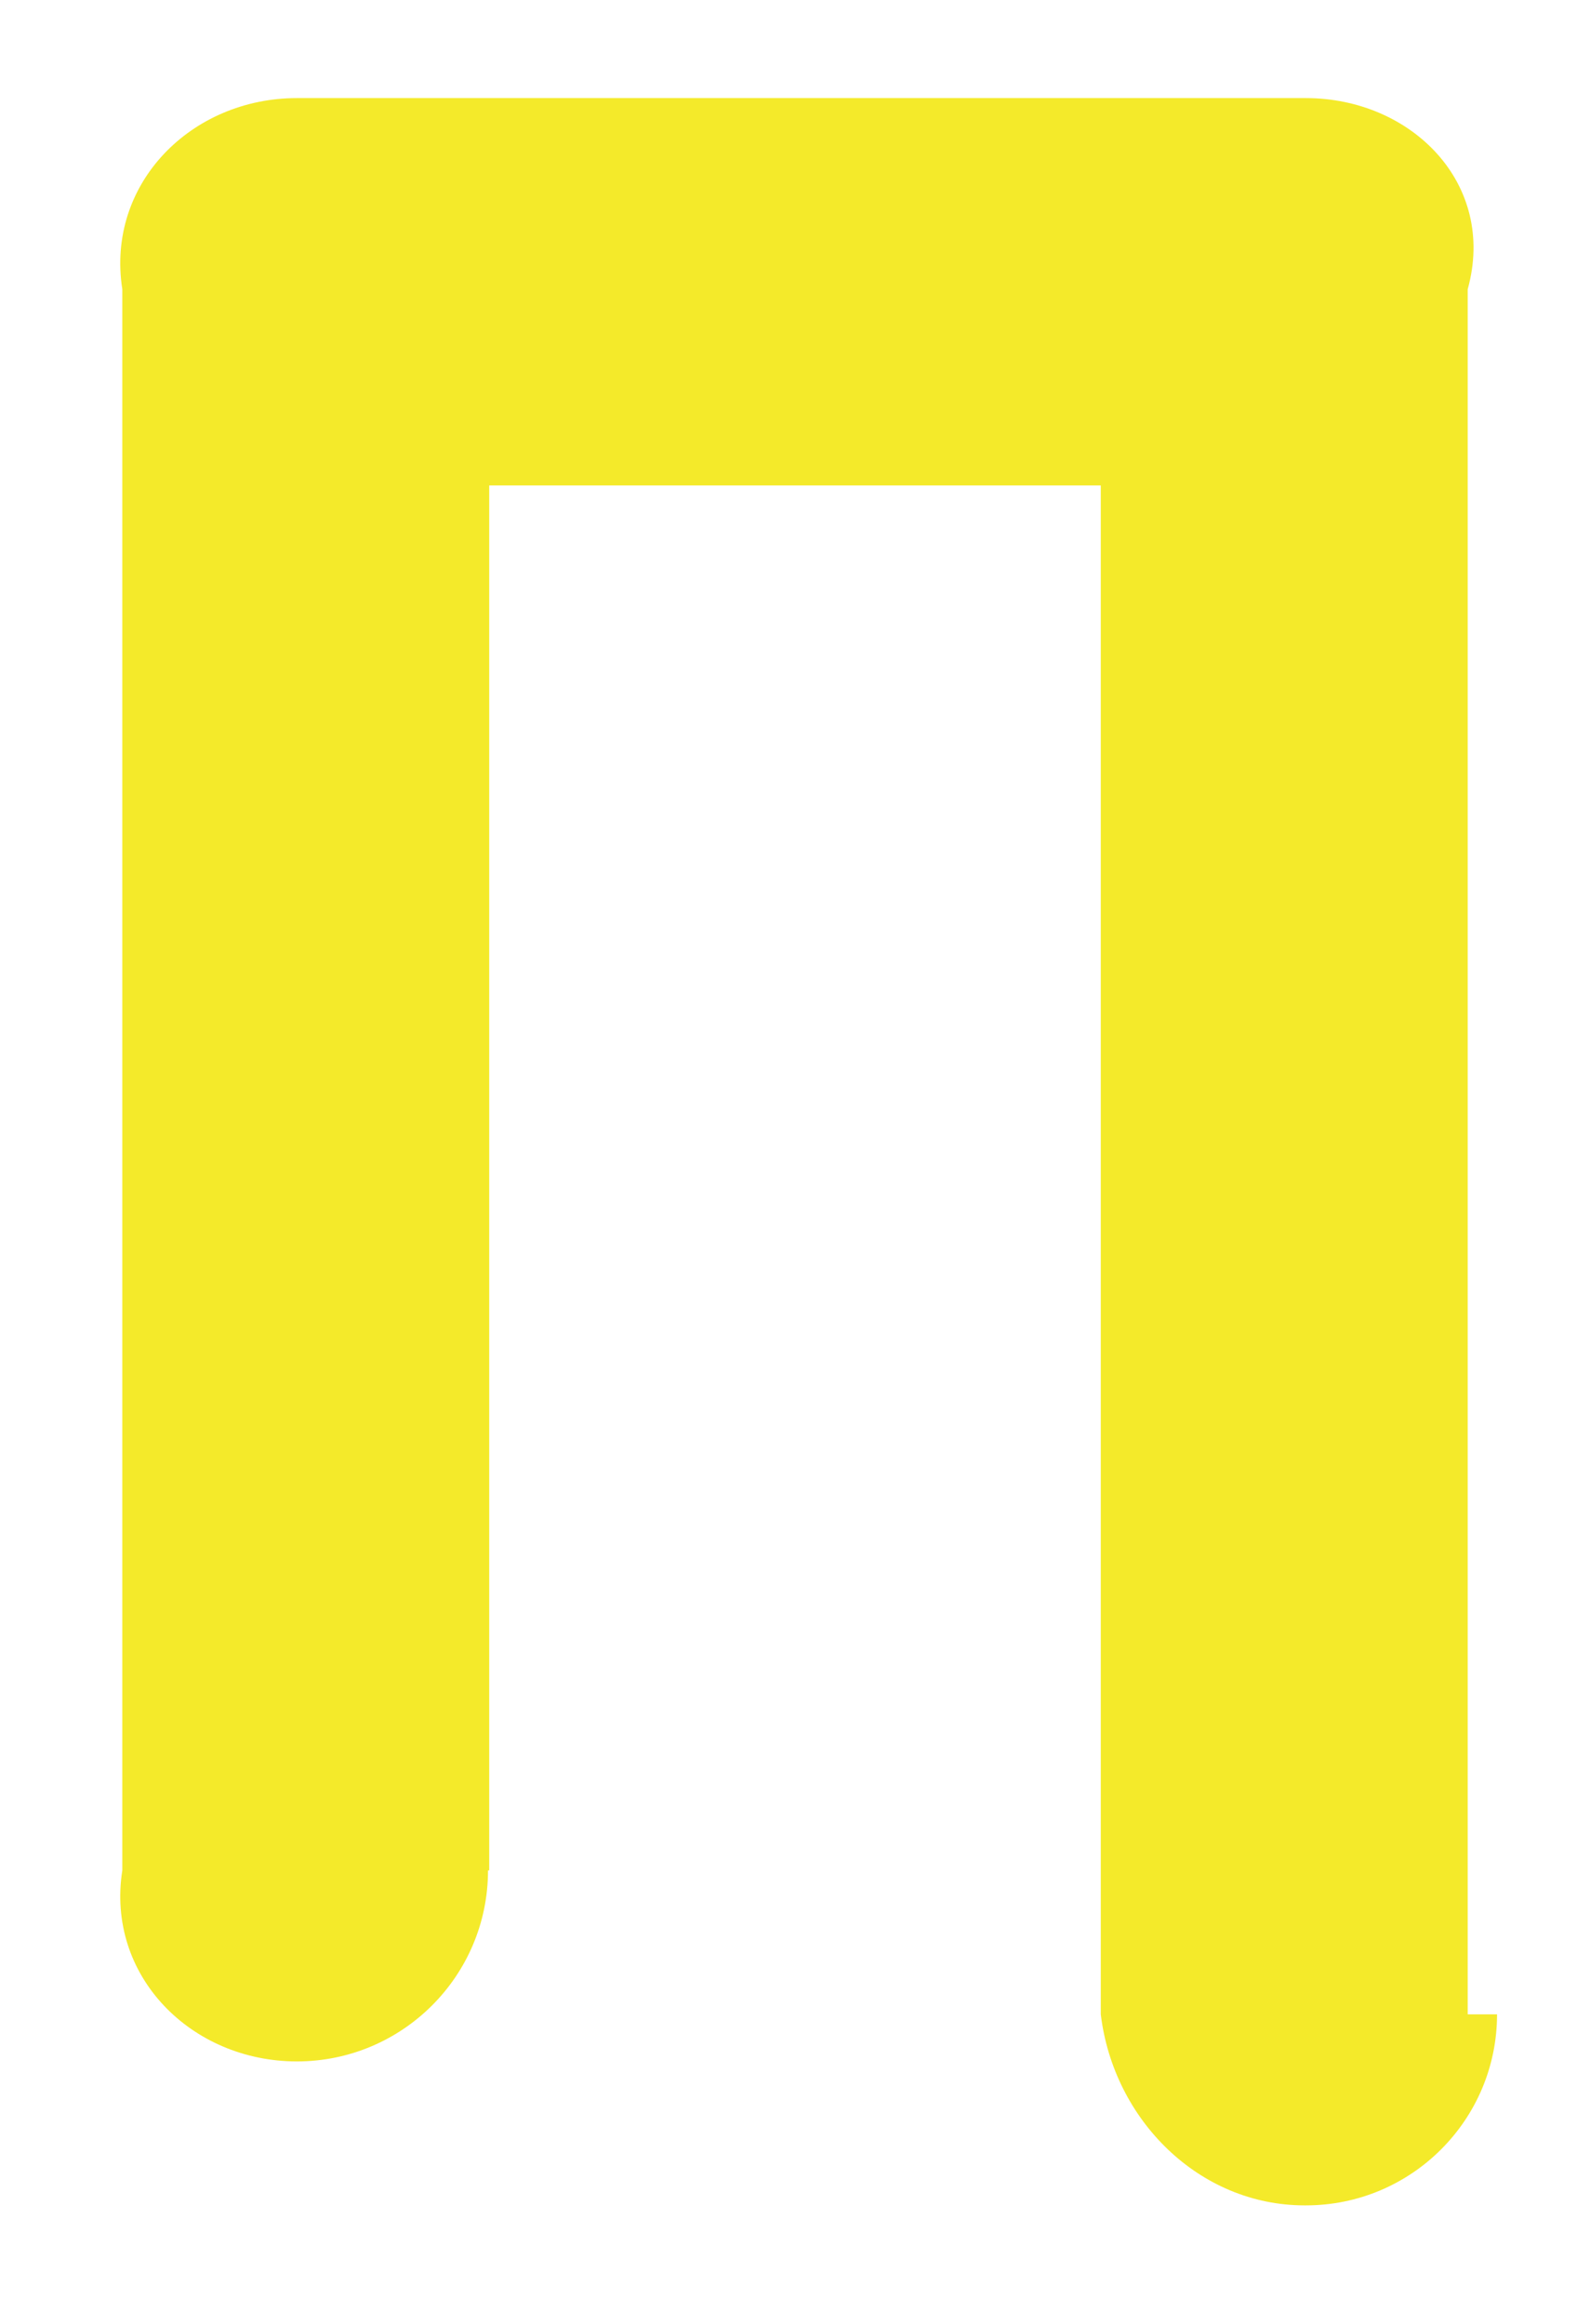 ﻿<?xml version="1.0" encoding="utf-8"?>
<svg version="1.1" xmlns:xlink="http://www.w3.org/1999/xlink" width="13px" height="19px" xmlns="http://www.w3.org/2000/svg">
  <defs>
    <pattern id="BGPattern" patternUnits="userSpaceOnUse" alignment="0 0" imageRepeat="None" />
    <mask fill="white" id="Clip2234">
      <path d="M 10.677 18.031  C 10.674 18.031  10.67 18.031  10.667 18.031  C 9.804 18.031  9.104 17.332  9 16.469  L 9 3.969  L 4 3.969  L 4 15.292  C 3.99 15.292  3.99 15.292  3.99 15.292  C 3.99 16.155  3.29 16.854  2.427 16.854  C 1.564 16.854  0.865 16.155  1 15.292  L 1 2.365  C 0.865 1.502  1.564 0.802  2.427 0.802  L 10.677 0.802  C 11.54 0.802  12.24 1.502  12 2.365  L 12 16.469  C 12.24 16.469  12.24 16.469  12.24 16.469  C 12.24 17.332  11.54 18.031  10.677 18.031  Z " fill-rule="evenodd" />
    </mask>
  </defs>
  <g transform="matrix(1 0 0 1 -495 -461 )">
    <path d="M 10.677 18.031  C 10.674 18.031  10.67 18.031  10.667 18.031  C 9.804 18.031  9.104 17.332  9 16.469  L 9 3.969  L 4 3.969  L 4 15.292  C 3.99 15.292  3.99 15.292  3.99 15.292  C 3.99 16.155  3.29 16.854  2.427 16.854  C 1.564 16.854  0.865 16.155  1 15.292  L 1 2.365  C 0.865 1.502  1.564 0.802  2.427 0.802  L 10.677 0.802  C 11.54 0.802  12.24 1.502  12 2.365  L 12 16.469  C 12.24 16.469  12.24 16.469  12.24 16.469  C 12.24 17.332  11.54 18.031  10.677 18.031  Z " fill-rule="nonzero" fill="rgba(244, 234, 42, 1)" stroke="none" transform="matrix(1 0 0 1 495 461 )" class="fill" />
    <path d="M 10.677 18.031  C 10.674 18.031  10.67 18.031  10.667 18.031  C 9.804 18.031  9.104 17.332  9 16.469  L 9 3.969  L 4 3.969  L 4 15.292  C 3.99 15.292  3.99 15.292  3.99 15.292  C 3.99 16.155  3.29 16.854  2.427 16.854  C 1.564 16.854  0.865 16.155  1 15.292  L 1 2.365  C 0.865 1.502  1.564 0.802  2.427 0.802  L 10.677 0.802  C 11.54 0.802  12.24 1.502  12 2.365  L 12 16.469  C 12.24 16.469  12.24 16.469  12.24 16.469  C 12.24 17.332  11.54 18.031  10.677 18.031  Z " stroke-width="0" stroke-dasharray="0" stroke="rgba(255, 255, 255, 0)" fill="none" transform="matrix(1 0 0 1 495 461 )" class="stroke" mask="url(#Clip2234)" />
  </g>
</svg>